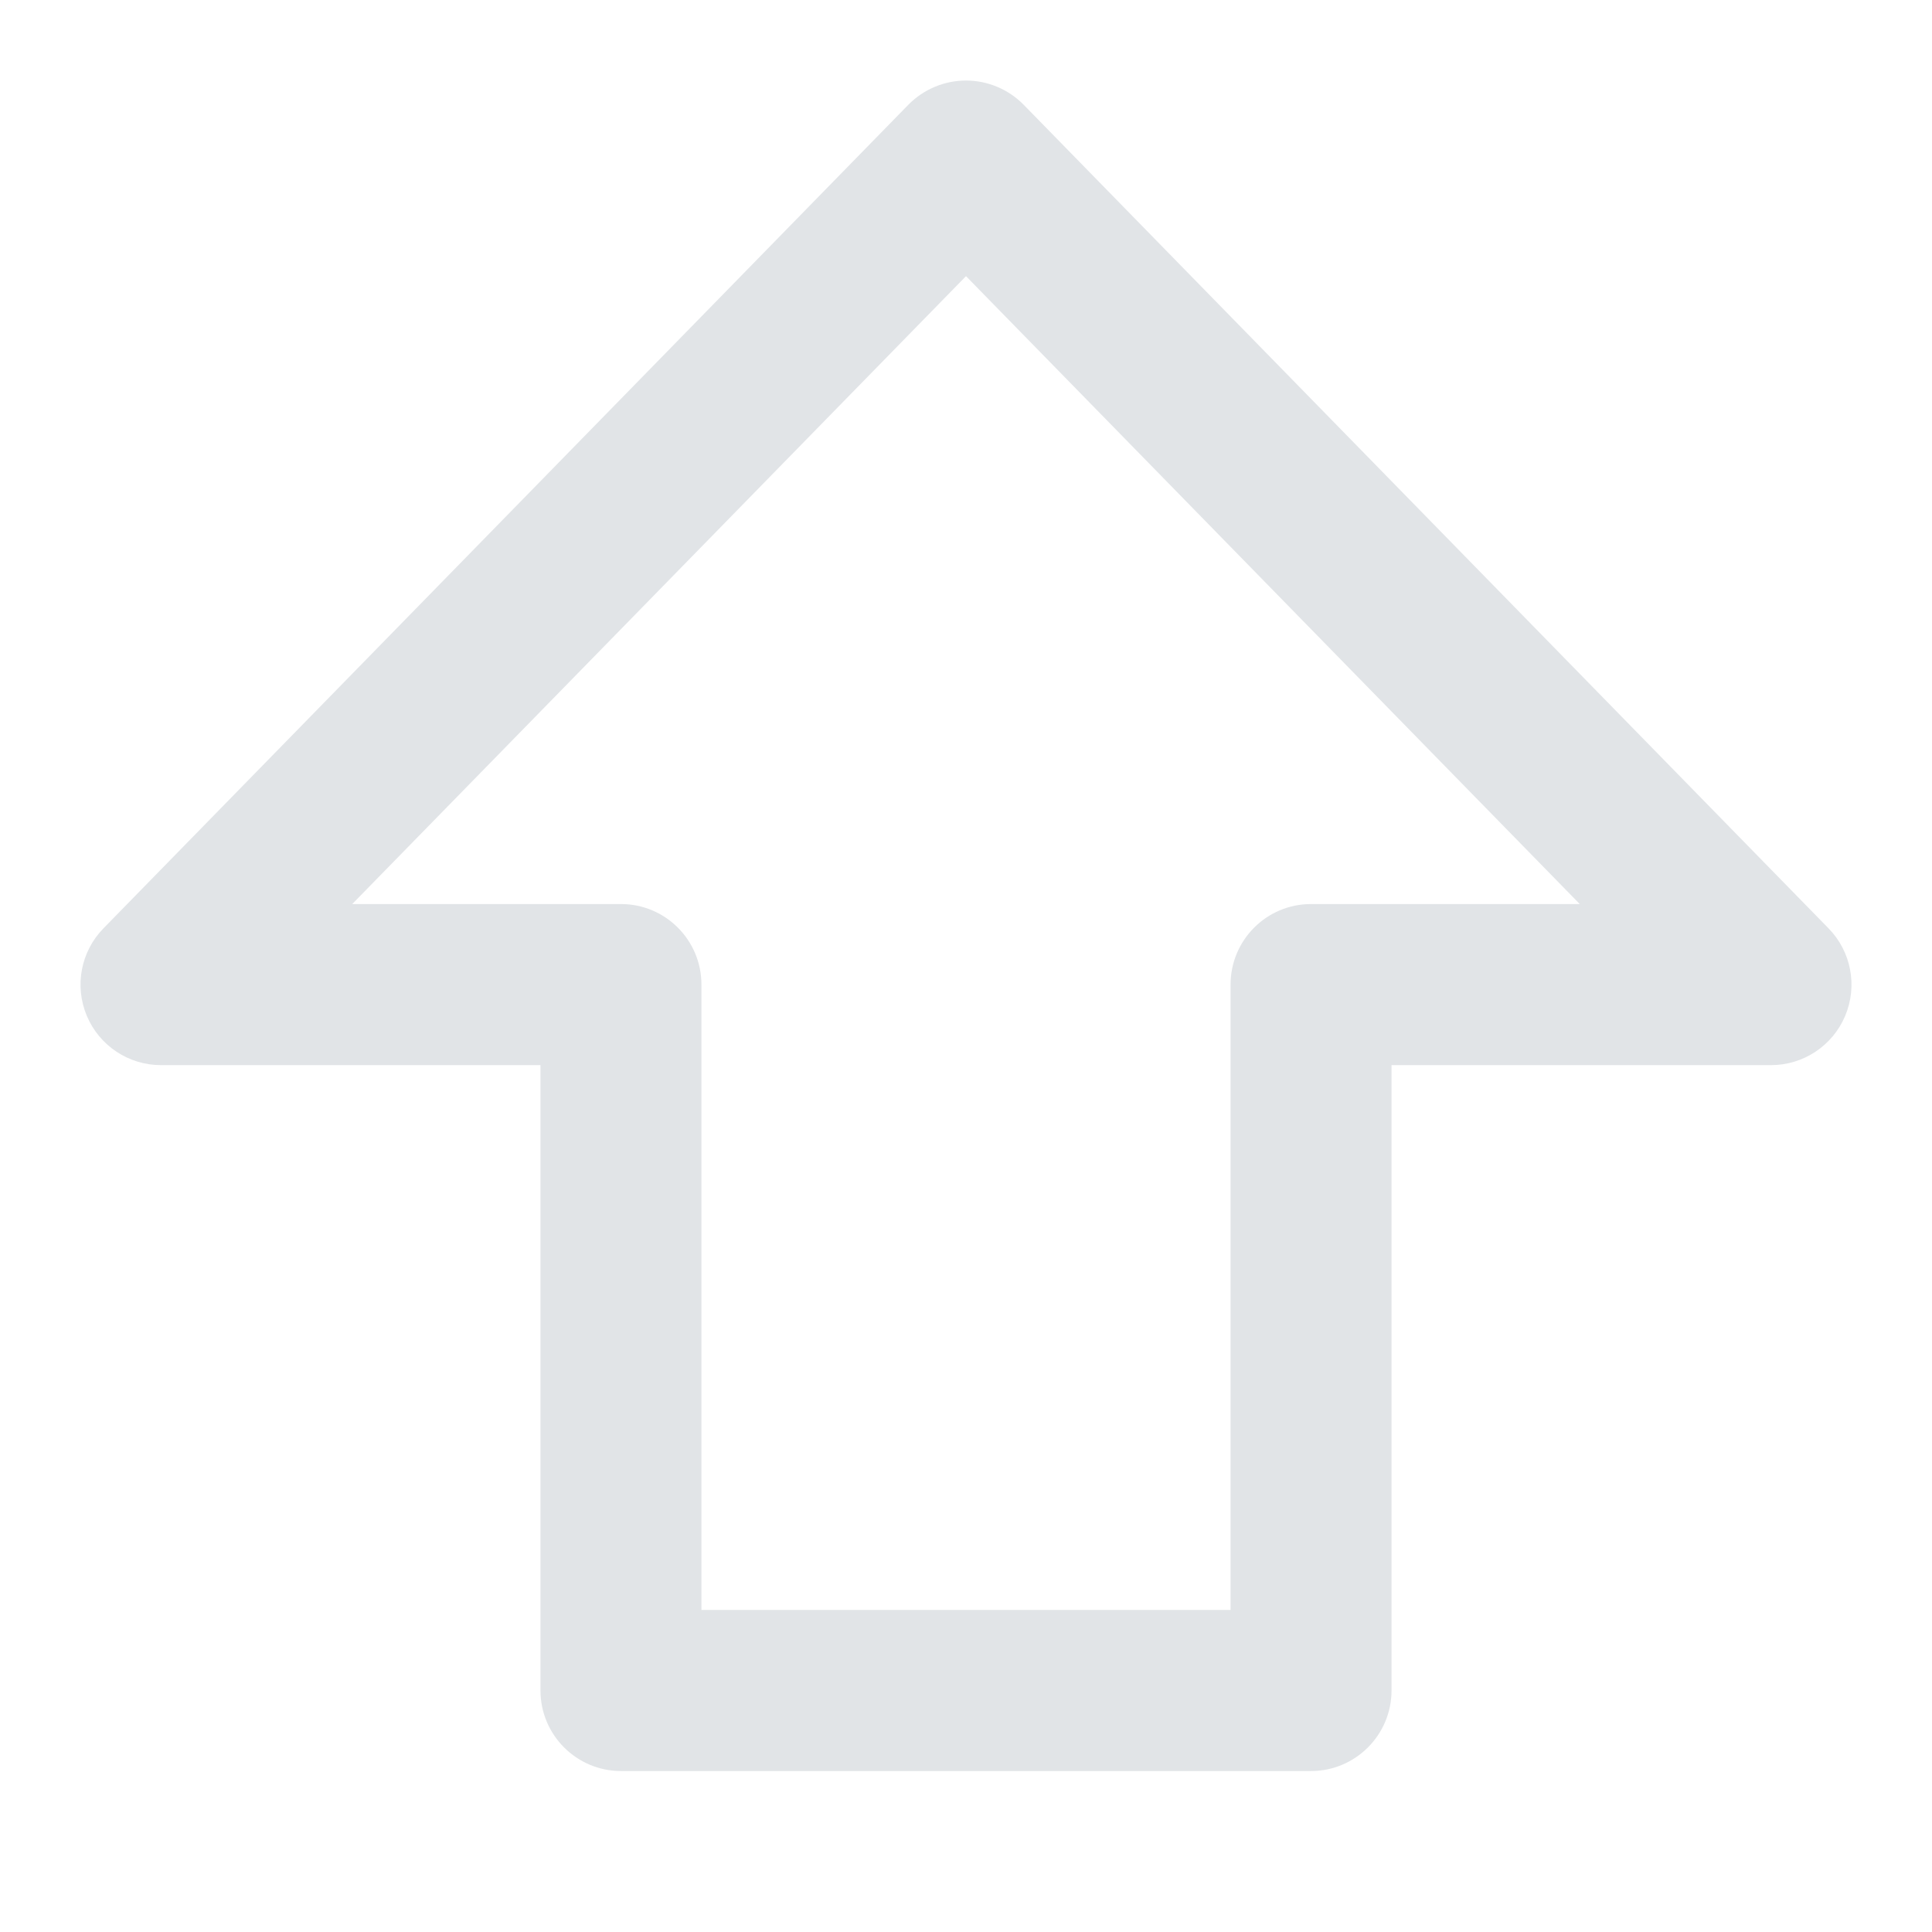 <svg width="16" height="16" viewBox="0 0 16 16" fill="none" xmlns="http://www.w3.org/2000/svg">
<path fill-rule="evenodd" clip-rule="evenodd" d="M8 0.667C8.179 0.667 8.351 0.739 8.477 0.867L15.143 7.688C15.331 7.88 15.385 8.165 15.281 8.413C15.177 8.66 14.935 8.821 14.667 8.821H11.524V14C11.524 14.368 11.225 14.667 10.857 14.667H5.143C4.775 14.667 4.476 14.368 4.476 14V8.821H1.333C1.065 8.821 0.823 8.66 0.719 8.413C0.615 8.165 0.669 7.88 0.857 7.688L7.523 0.867C7.649 0.739 7.821 0.667 8 0.667ZM2.917 7.487H5.143C5.511 7.487 5.809 7.786 5.809 8.154V13.333H10.191V8.154C10.191 7.786 10.489 7.487 10.857 7.487H13.083L8 2.287L2.917 7.487Z" fill="#E1E4E7"/>
</svg>
